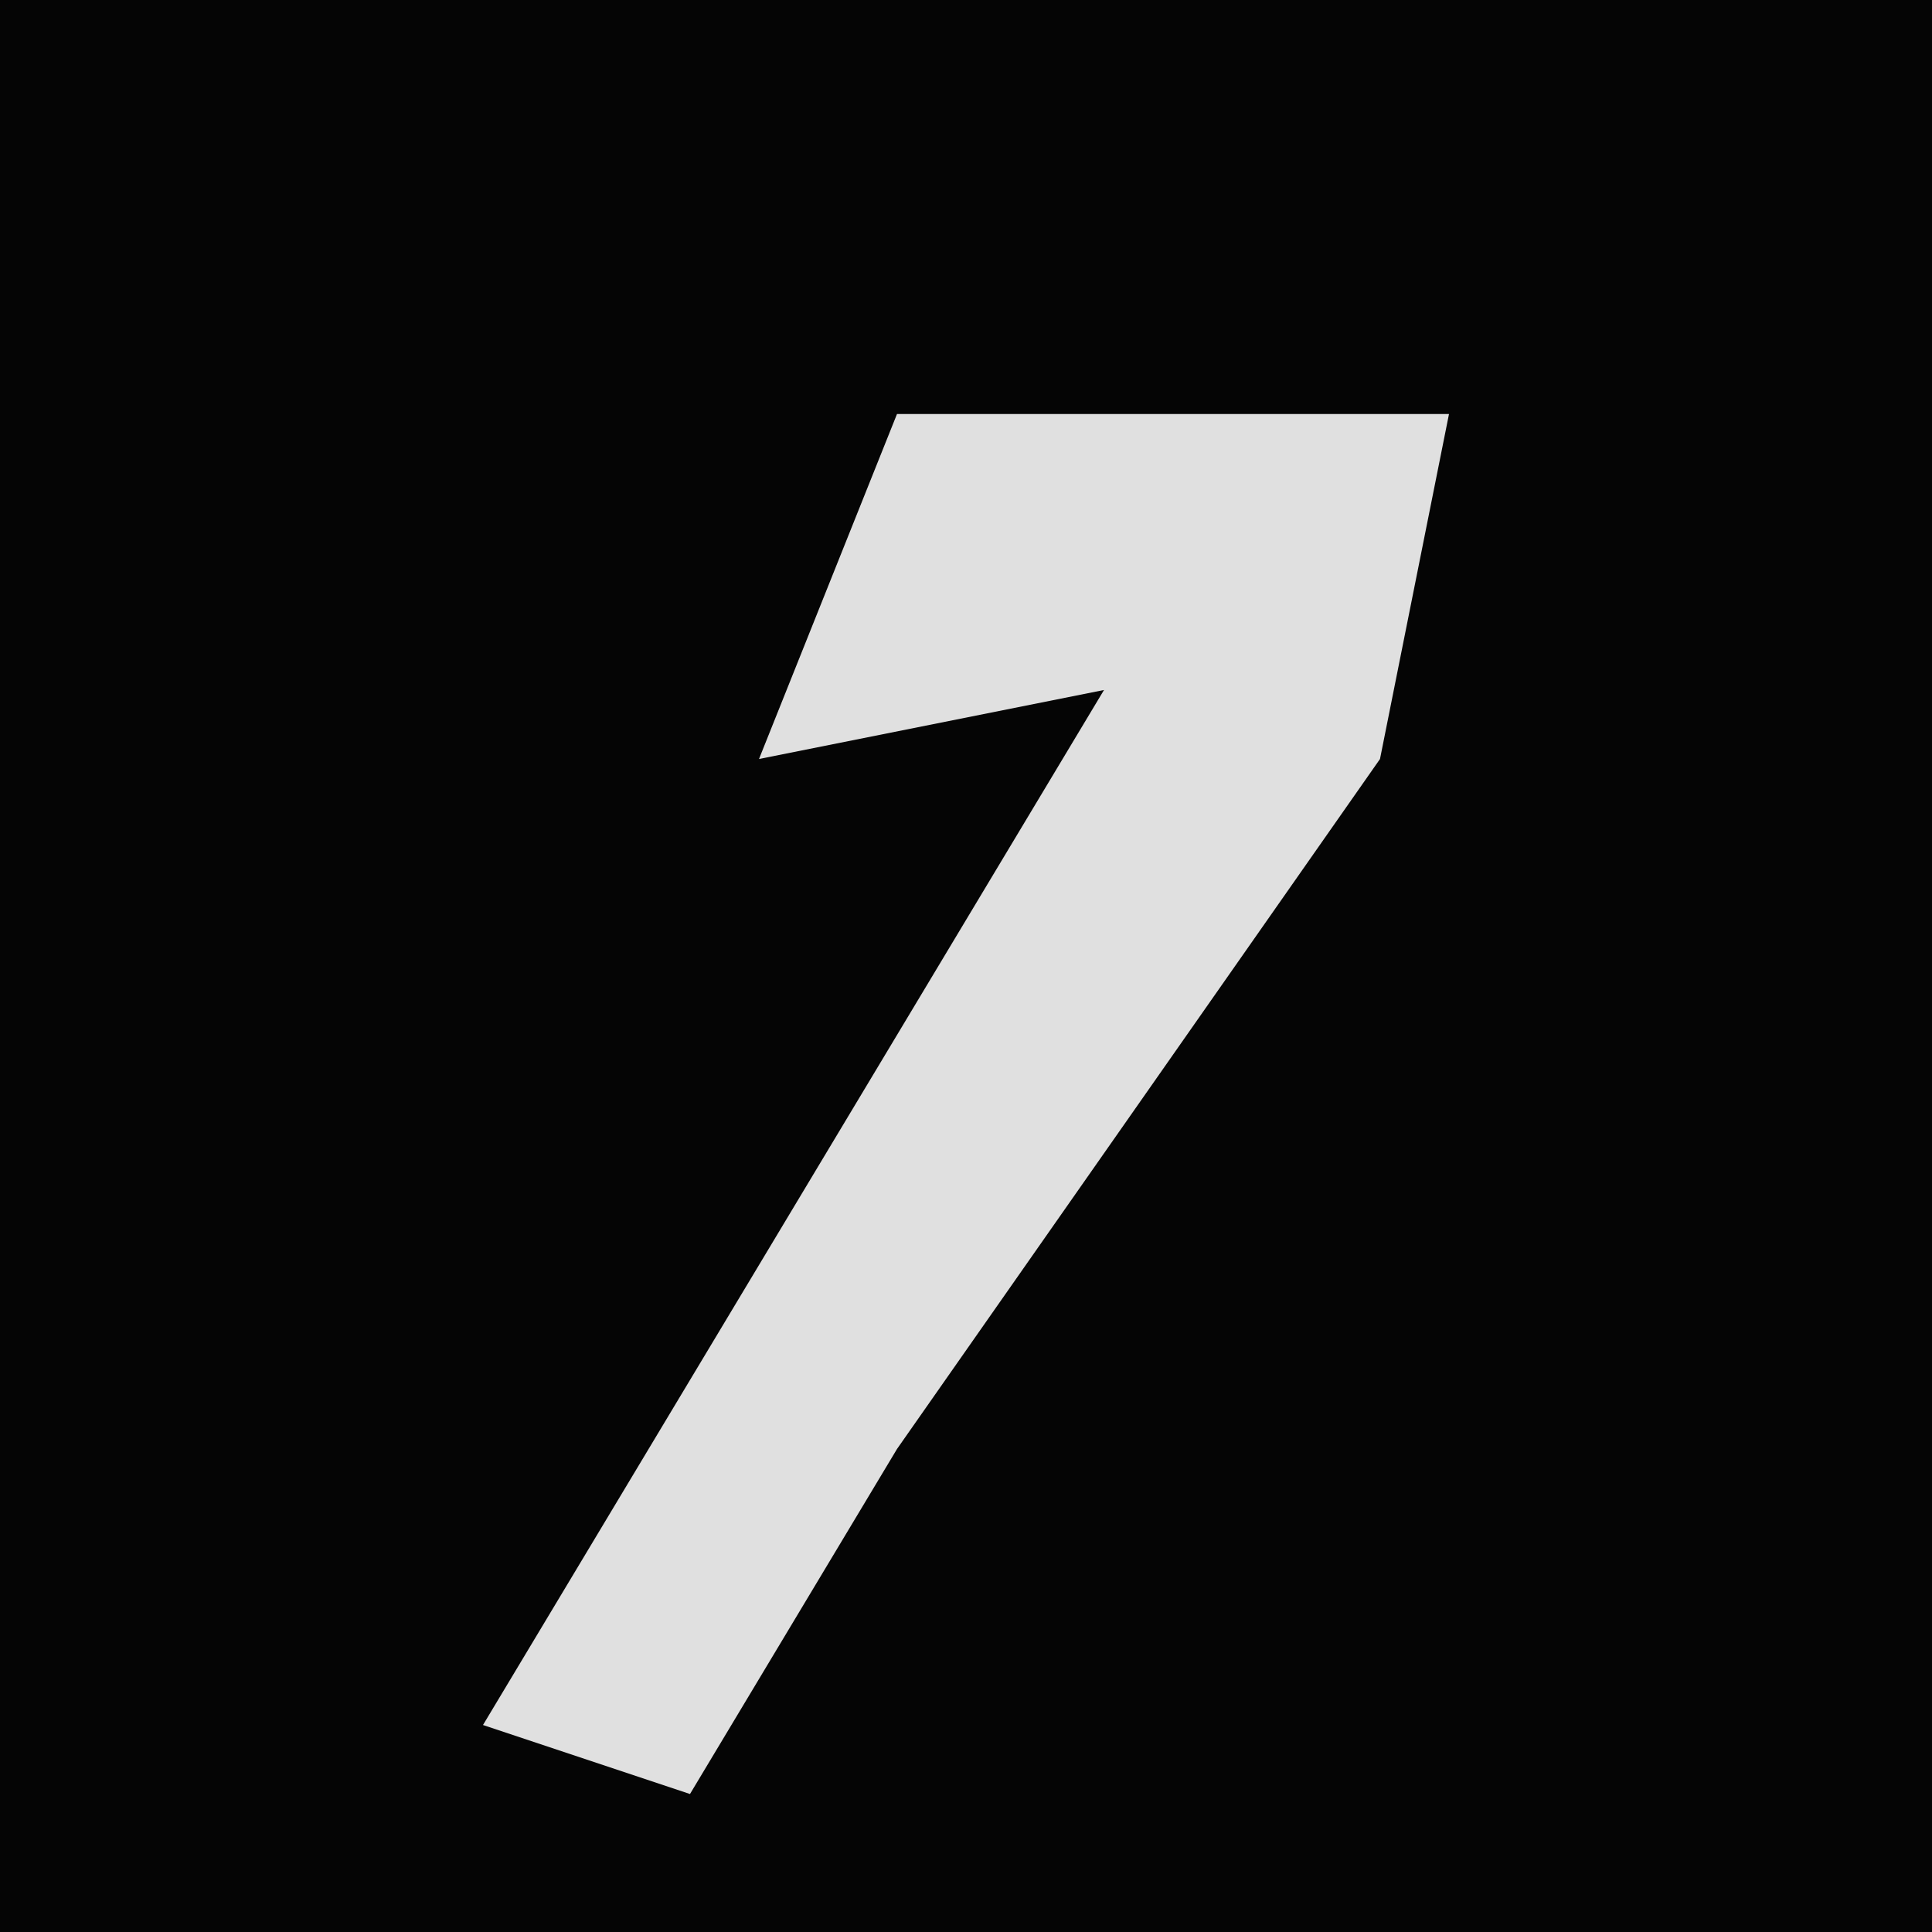 <?xml version="1.0" encoding="UTF-8"?>
<svg version="1.1" xmlns="http://www.w3.org/2000/svg" width="28" height="28">
<path d="M0,0 L28,0 L28,28 L0,28 Z " fill="#050505" transform="translate(0,0)"/>
<path d="M0,0 L8,0 L7,5 L0,15 L-3,20 L-6,19 L3,4 L-2,5 Z " fill="#E0E0E0" transform="translate(13,6)"/>
</svg>
